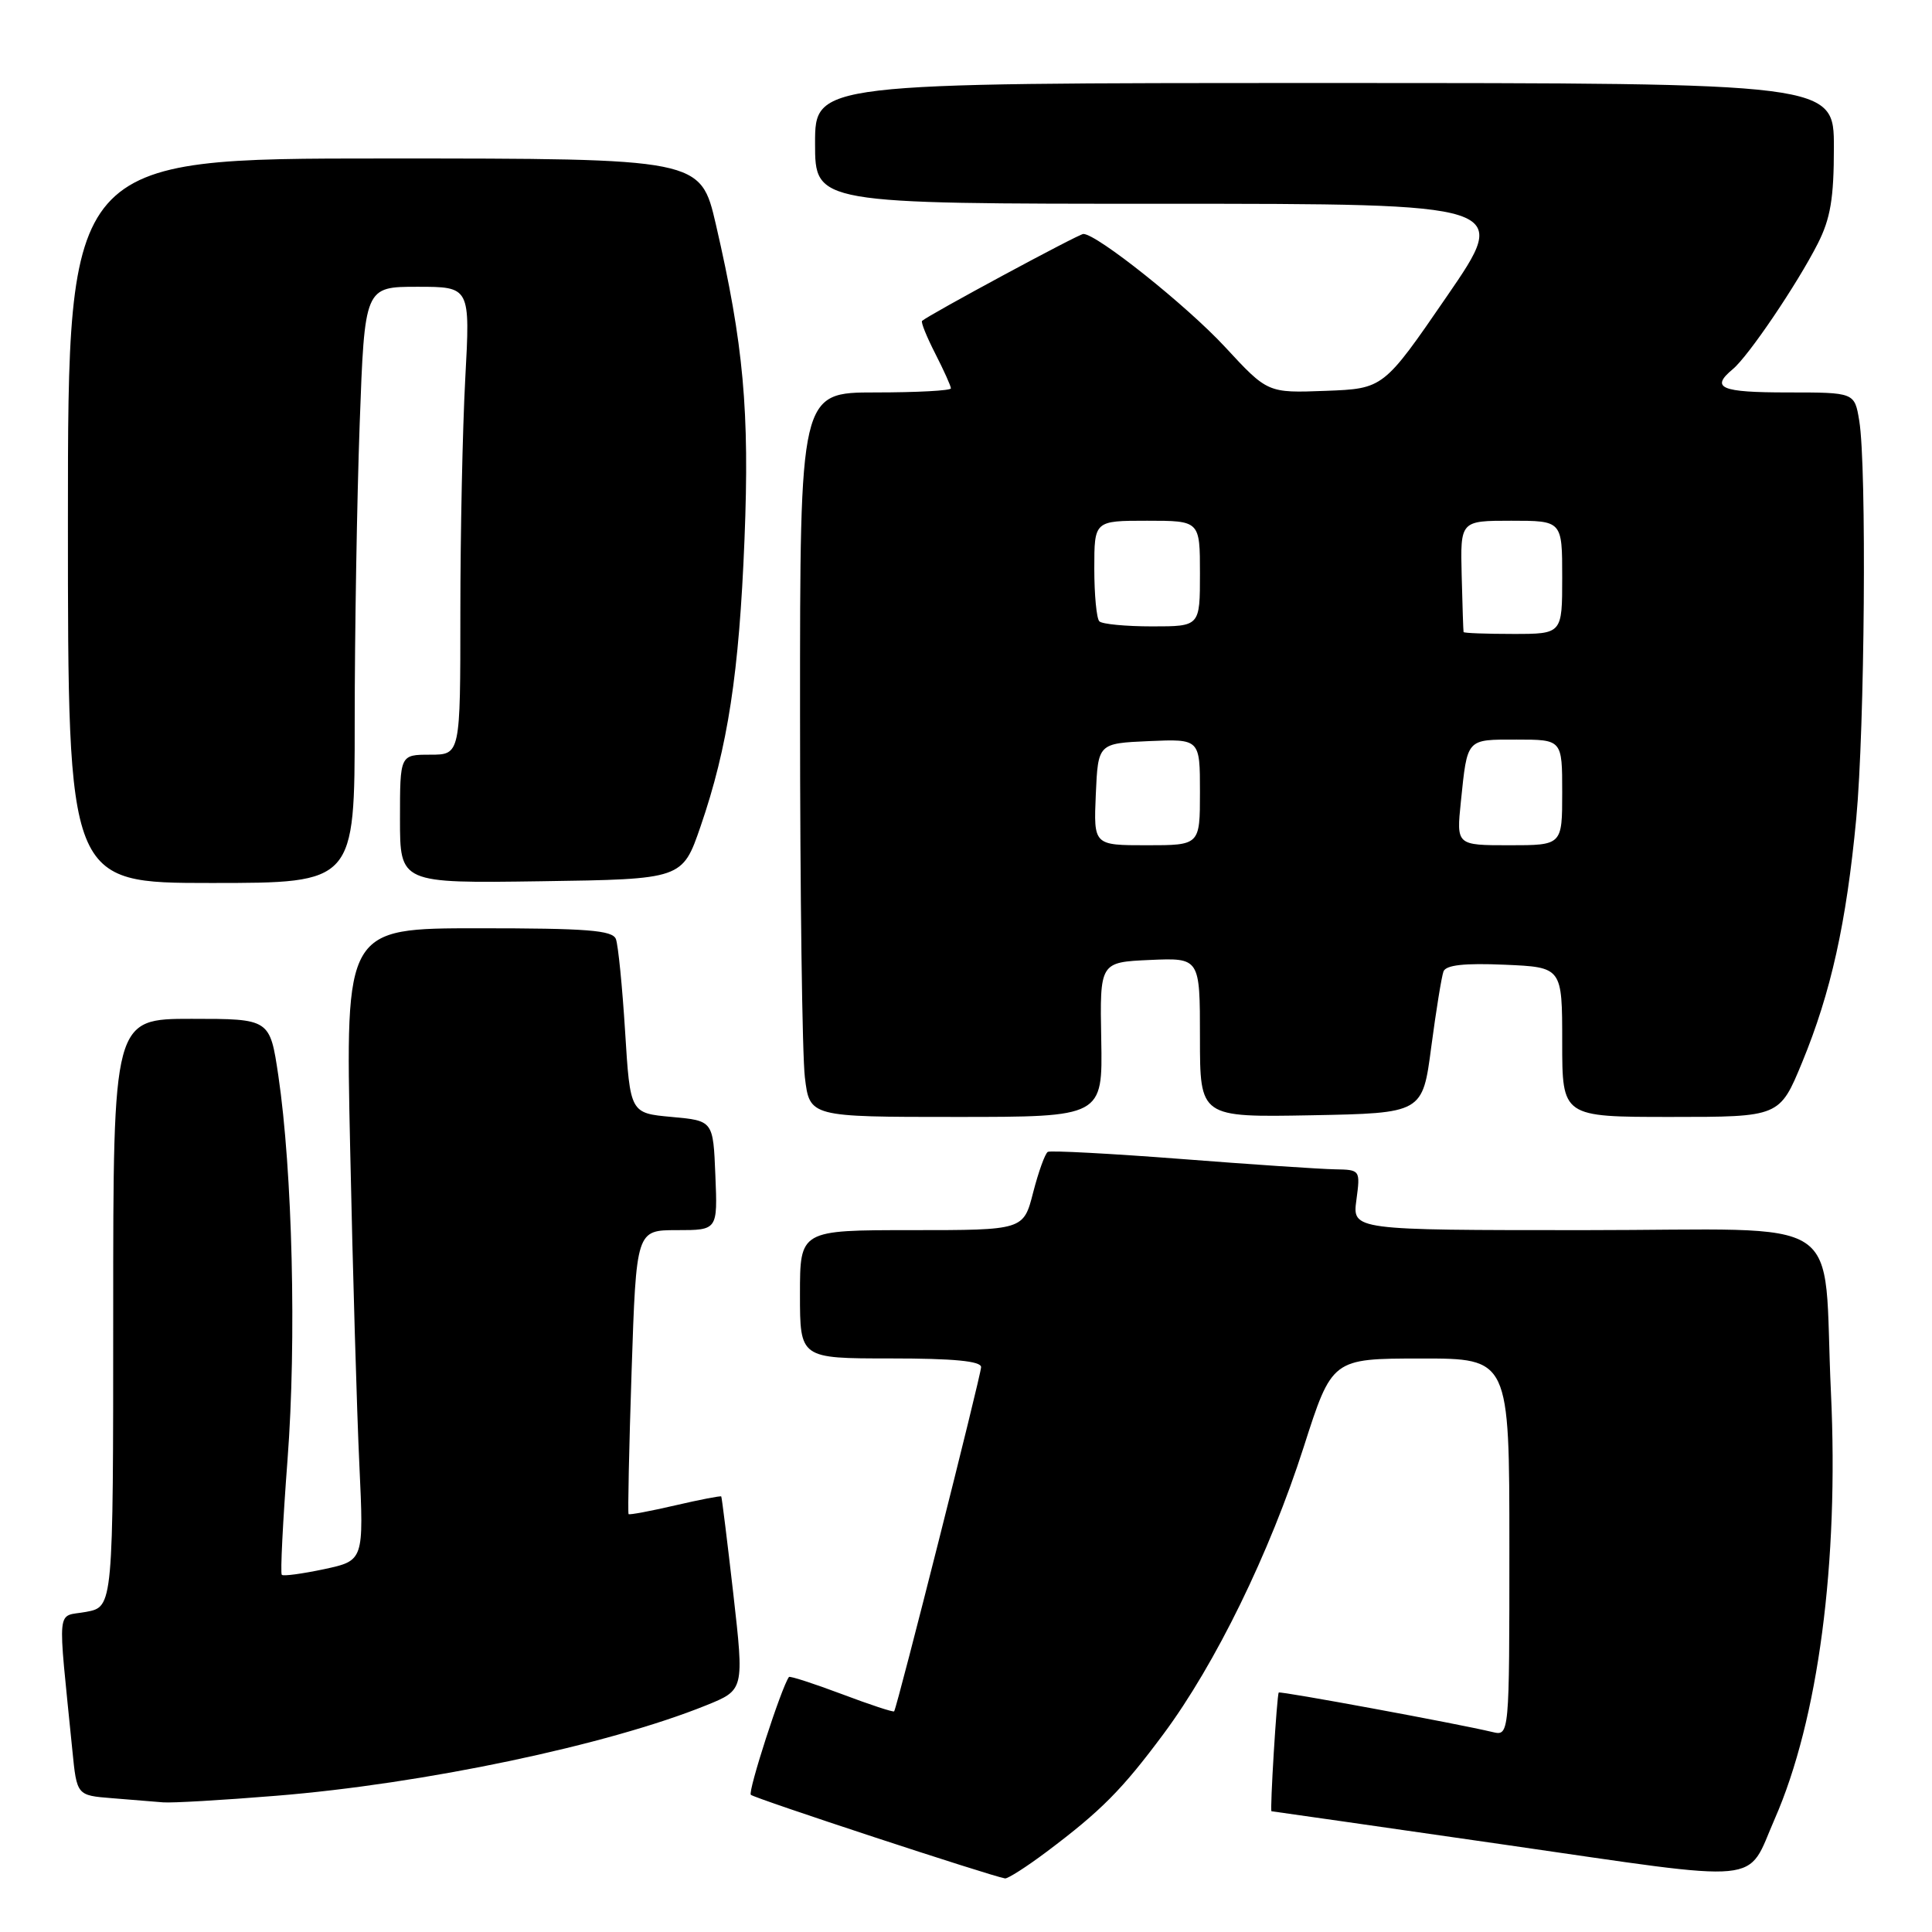 <?xml version="1.0" encoding="UTF-8" standalone="no"?>
<!DOCTYPE svg PUBLIC "-//W3C//DTD SVG 1.1//EN" "http://www.w3.org/Graphics/SVG/1.1/DTD/svg11.dtd" >
<svg xmlns="http://www.w3.org/2000/svg" xmlns:xlink="http://www.w3.org/1999/xlink" version="1.1" viewBox="0 0 256 256">
 <g >
 <path fill="currentColor"
d=" M 138.67 245.38 C 145.91 239.94 148.67 237.16 154.17 229.76 C 161.05 220.50 168.25 205.76 172.74 191.76 C 176.50 180.02 176.50 180.02 188.25 180.01 C 200.00 180.00 200.00 180.00 200.00 205.02 C 200.00 230.04 200.00 230.04 197.75 229.50 C 193.12 228.39 169.61 224.05 169.44 224.27 C 169.19 224.58 168.25 240.00 168.48 240.00 C 168.58 240.00 182.58 242.01 199.58 244.46 C 234.43 249.49 231.32 249.79 235.15 241.04 C 240.93 227.87 243.67 207.07 242.61 184.52 C 241.47 160.33 245.52 163.00 209.97 163.00 C 179.19 163.00 179.19 163.00 179.73 159.00 C 180.26 155.02 180.24 155.00 176.88 154.94 C 175.02 154.91 165.85 154.30 156.50 153.57 C 147.15 152.85 139.20 152.43 138.84 152.63 C 138.48 152.84 137.61 155.25 136.90 158.00 C 135.62 163.00 135.62 163.00 120.81 163.00 C 106.00 163.00 106.00 163.00 106.00 171.50 C 106.00 180.00 106.00 180.00 118.00 180.00 C 126.36 180.00 130.00 180.35 130.00 181.15 C 130.00 182.18 118.90 226.14 118.48 226.76 C 118.39 226.91 115.26 225.88 111.53 224.47 C 107.80 223.07 104.65 222.05 104.54 222.21 C 103.53 223.60 99.07 237.40 99.49 237.82 C 99.96 238.29 131.35 248.61 133.17 248.90 C 133.54 248.95 136.02 247.37 138.67 245.38 Z  M 36.58 237.95 C 56.15 236.37 80.52 231.24 93.56 225.97 C 98.61 223.93 98.61 223.93 97.17 211.21 C 96.37 204.22 95.65 198.41 95.57 198.29 C 95.49 198.18 92.74 198.71 89.47 199.47 C 86.19 200.23 83.42 200.75 83.29 200.63 C 83.17 200.50 83.35 191.99 83.69 181.70 C 84.31 163.00 84.31 163.00 89.70 163.00 C 95.09 163.00 95.09 163.00 94.79 155.75 C 94.50 148.50 94.50 148.50 89.00 148.00 C 83.50 147.50 83.50 147.50 82.83 136.68 C 82.46 130.73 81.91 125.22 81.61 124.43 C 81.16 123.26 77.79 123.00 63.41 123.00 C 45.76 123.00 45.76 123.00 46.40 152.25 C 46.74 168.34 47.29 187.19 47.62 194.14 C 48.21 206.79 48.21 206.79 42.96 207.92 C 40.07 208.53 37.54 208.88 37.34 208.67 C 37.13 208.47 37.48 201.60 38.10 193.40 C 39.30 177.67 38.75 155.16 36.88 142.52 C 35.76 135.00 35.76 135.00 25.38 135.00 C 15.00 135.00 15.00 135.00 15.00 173.95 C 15.00 212.91 15.00 212.91 11.42 213.58 C 7.41 214.33 7.62 212.18 9.59 231.95 C 10.18 237.90 10.18 237.90 14.84 238.27 C 17.40 238.47 20.45 238.72 21.60 238.82 C 22.76 238.92 29.50 238.53 36.58 237.95 Z  M 145.92 137.75 C 145.73 127.50 145.73 127.50 152.36 127.20 C 159.00 126.91 159.00 126.91 159.00 137.48 C 159.00 148.05 159.00 148.05 173.75 147.78 C 188.50 147.50 188.50 147.50 189.65 138.72 C 190.29 133.89 191.02 129.39 191.27 128.72 C 191.60 127.87 194.03 127.60 199.37 127.83 C 207.00 128.16 207.00 128.16 207.00 138.08 C 207.00 148.00 207.00 148.00 221.41 148.00 C 235.81 148.00 235.81 148.00 238.80 140.75 C 242.61 131.50 244.65 122.31 245.96 108.49 C 247.09 96.53 247.36 61.78 246.36 55.75 C 245.74 52.00 245.74 52.00 236.87 52.00 C 227.99 52.00 226.60 51.41 229.61 48.91 C 231.68 47.19 238.11 37.69 240.86 32.29 C 242.55 28.96 243.00 26.29 243.00 19.54 C 243.00 11.00 243.00 11.00 175.50 11.00 C 108.00 11.00 108.00 11.00 108.00 19.00 C 108.00 27.00 108.00 27.00 154.07 27.00 C 200.15 27.00 200.15 27.00 191.73 39.25 C 183.32 51.50 183.32 51.50 175.65 51.79 C 167.97 52.08 167.97 52.08 162.31 45.96 C 157.23 40.48 145.34 31.00 143.55 31.00 C 142.94 31.00 123.06 41.72 122.18 42.52 C 122.00 42.68 122.79 44.63 123.93 46.86 C 125.07 49.09 126.00 51.16 126.00 51.46 C 126.00 51.76 121.50 52.00 116.00 52.00 C 106.00 52.00 106.00 52.00 106.01 94.75 C 106.01 118.26 106.30 139.86 106.65 142.75 C 107.28 148.00 107.28 148.00 126.70 148.00 C 146.11 148.00 146.11 148.00 145.92 137.75 Z  M 47.00 95.66 C 47.00 83.92 47.30 66.15 47.66 56.16 C 48.32 38.00 48.32 38.00 55.31 38.00 C 62.31 38.00 62.31 38.00 61.65 50.16 C 61.29 56.84 61.00 70.79 61.00 81.16 C 61.00 100.00 61.00 100.00 57.00 100.00 C 53.00 100.00 53.00 100.00 53.00 108.52 C 53.00 117.04 53.00 117.04 71.71 116.77 C 90.42 116.50 90.42 116.50 92.83 109.50 C 96.44 99.00 97.94 89.22 98.65 71.46 C 99.33 54.46 98.53 45.63 94.86 29.75 C 92.83 21.00 92.83 21.00 50.92 21.00 C 9.00 21.00 9.00 21.00 9.00 69.00 C 9.00 117.00 9.00 117.00 28.00 117.00 C 47.00 117.00 47.00 117.00 47.00 95.66 Z  M 145.20 105.25 C 145.50 98.50 145.50 98.50 152.25 98.20 C 159.00 97.91 159.00 97.91 159.00 104.95 C 159.00 112.00 159.00 112.00 151.95 112.00 C 144.91 112.00 144.91 112.00 145.20 105.25 Z  M 193.57 106.25 C 194.45 97.77 194.24 98.00 200.97 98.00 C 207.00 98.00 207.00 98.00 207.00 105.00 C 207.00 112.00 207.00 112.00 199.99 112.00 C 192.98 112.00 192.98 112.00 193.57 106.25 Z  M 193.93 83.75 C 193.89 83.61 193.78 80.24 193.68 76.25 C 193.50 69.00 193.50 69.00 200.25 69.00 C 207.00 69.00 207.00 69.00 207.00 76.50 C 207.00 84.00 207.00 84.00 200.50 84.00 C 196.93 84.00 193.97 83.89 193.93 83.75 Z  M 145.67 82.33 C 145.30 81.97 145.00 78.82 145.00 75.33 C 145.00 69.00 145.00 69.00 152.00 69.00 C 159.00 69.00 159.00 69.00 159.00 76.00 C 159.00 83.00 159.00 83.00 152.67 83.00 C 149.18 83.00 146.03 82.70 145.67 82.33 Z "/>
</g>
</svg>
